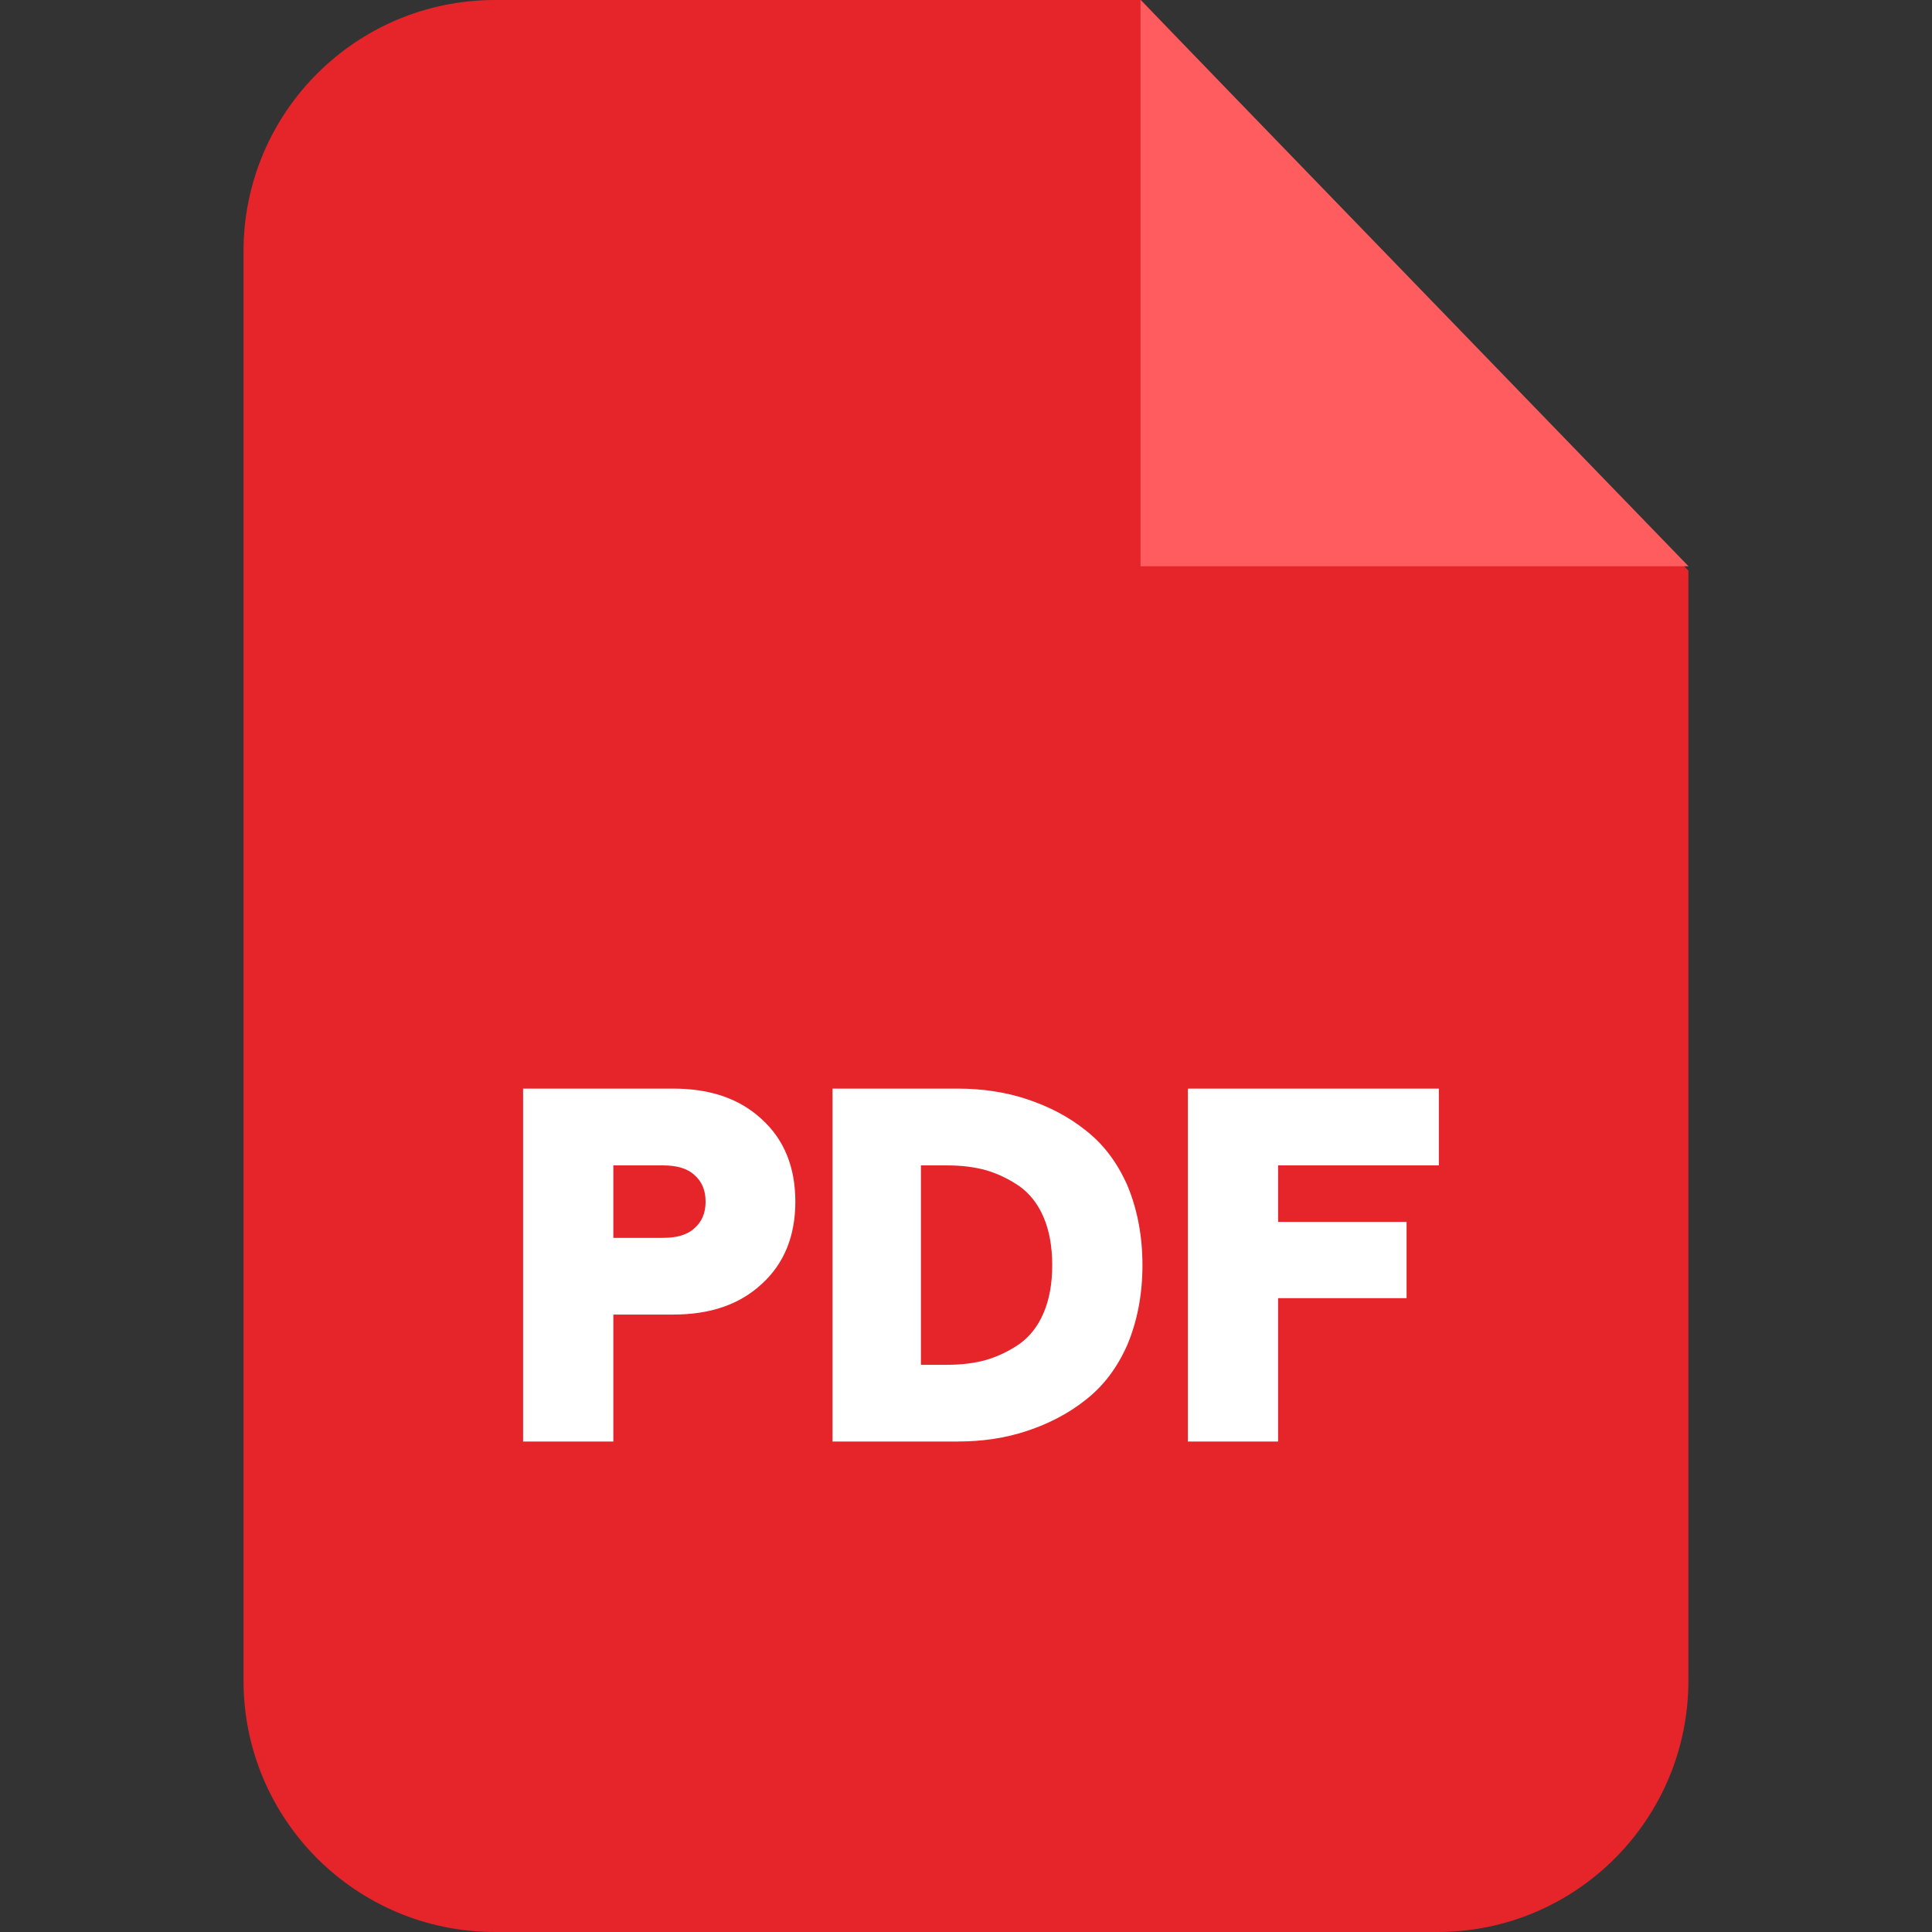 <svg width="24" height="24" viewBox="0 0 24 24" fill="none" xmlns="http://www.w3.org/2000/svg">
<rect x="0" y="0" width="24" height="24" fill="#333333" stroke="none"/>
<path fill-rule="evenodd" clip-rule="evenodd" d="M6.15 0H14.174L20.974 7.088V20.876C20.974 22.603 19.577 24 17.856 24H6.15C4.423 24 3.025 22.603 3.025 20.876V3.124C3.025 1.397 4.423 0 6.15 0Z" fill="#E5252A"/>
<path fill-rule="evenodd" clip-rule="evenodd" d="M14.168 0V7.034H20.975L14.168 0Z" fill="#FF5C60"/>
<path d="M6.498 17.907V13.523H8.363C8.825 13.523 9.191 13.649 9.467 13.907C9.742 14.159 9.88 14.501 9.88 14.927C9.88 15.352 9.742 15.694 9.467 15.946C9.191 16.204 8.825 16.33 8.363 16.33H7.619V17.907H6.498ZM7.619 15.377H8.237C8.405 15.377 8.537 15.341 8.627 15.257C8.717 15.179 8.765 15.071 8.765 14.927C8.765 14.783 8.717 14.675 8.627 14.597C8.537 14.513 8.405 14.477 8.237 14.477H7.619V15.377ZM10.342 17.907V13.523H11.895C12.201 13.523 12.489 13.565 12.759 13.655C13.029 13.745 13.275 13.871 13.491 14.045C13.706 14.213 13.88 14.441 14.006 14.729C14.126 15.017 14.192 15.347 14.192 15.718C14.192 16.084 14.126 16.414 14.006 16.702C13.88 16.99 13.706 17.218 13.491 17.386C13.275 17.559 13.029 17.685 12.759 17.775C12.489 17.865 12.201 17.907 11.895 17.907H10.342ZM11.44 16.954H11.763C11.937 16.954 12.099 16.936 12.249 16.894C12.393 16.852 12.531 16.786 12.663 16.696C12.789 16.606 12.891 16.48 12.963 16.312C13.035 16.144 13.071 15.946 13.071 15.718C13.071 15.485 13.035 15.287 12.963 15.119C12.891 14.951 12.789 14.825 12.663 14.735C12.531 14.645 12.393 14.579 12.249 14.537C12.099 14.495 11.937 14.477 11.763 14.477H11.44V16.954ZM14.756 17.907V13.523H17.874V14.477H15.877V15.179H17.473V16.126H15.877V17.907H14.756Z" fill="white"/>
</svg>
